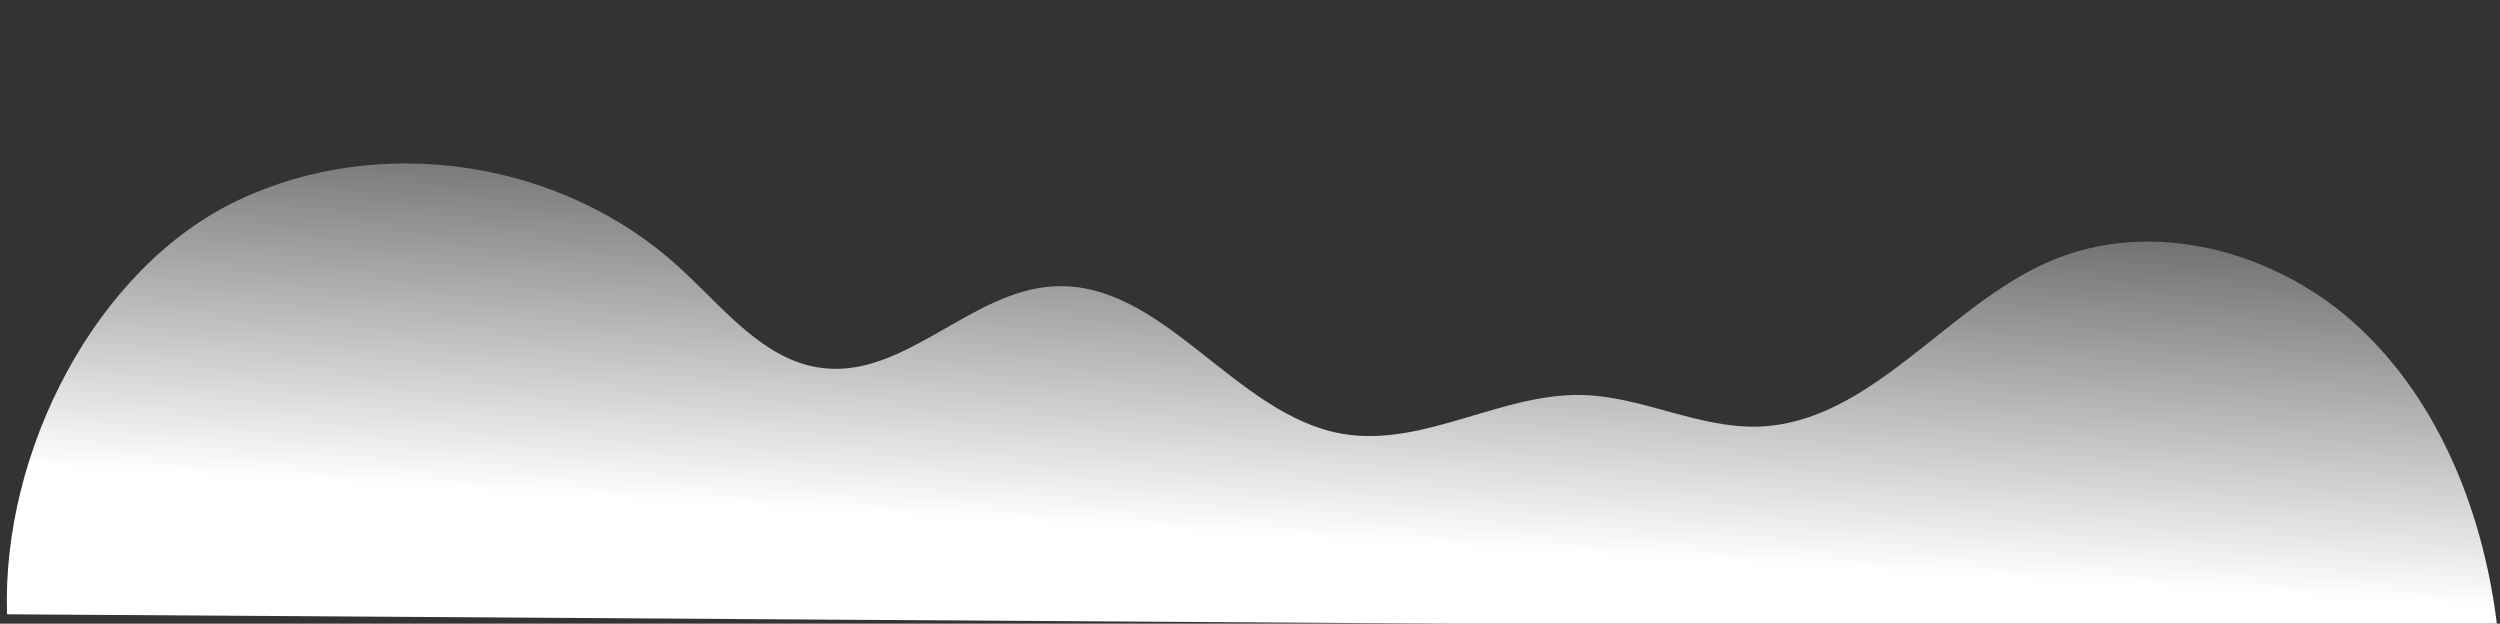 <?xml version="1.0" encoding="utf-8"?>
<!-- Generator: Adobe Illustrator 22.0.1, SVG Export Plug-In . SVG Version: 6.00 Build 0)  -->
<svg version="1.1" id="Layer_1" xmlns="http://www.w3.org/2000/svg" xmlns:xlink="http://www.w3.org/1999/xlink" x="0px" y="0px"
	 viewBox="0 0 957.6 238.9" style="enable-background:new 0 0 957.6 238.9;" xml:space="preserve">
<rect x="0" y="0" width="957.6" height="238.9" fill="#333333" stroke="none"/>
<style type="text/css">
	.st0{fill:url(#SVGID_1_);}
</style>
<g>
	<linearGradient id="SVGID_1_" gradientUnits="userSpaceOnUse" x1="492.167" y1="14.337" x2="481.215" y2="206">
		<stop  offset="0" style="stop-color:#FFFFFF;stop-opacity:0"/>
		<stop  offset="0.999" style="stop-color:#FFFFFF"/>
	</linearGradient>
	<path class="st0" d="M2.7,235.3C0.6,173.5,36.2,102.9,91,76.8c54.8-26.1,124.5-15.5,169.5,25.9c16.8,15.4,32.3,35.7,54.7,38.3
		c31.4,3.7,56.7-29.5,88.2-31.3c42.1-2.5,69.5,49.5,111,56.5c30.8,5.2,60.6-15.7,91.8-14.9c22.8,0.6,44.4,12.8,67.3,12.1
		c43-1.4,71.8-46,111.4-63.2c39.3-17.1,87.2-4.2,118.7,25.2c31.5,29.4,48.2,72.7,53.1,116.1L2.7,235.3z"/>
</g>
</svg>
